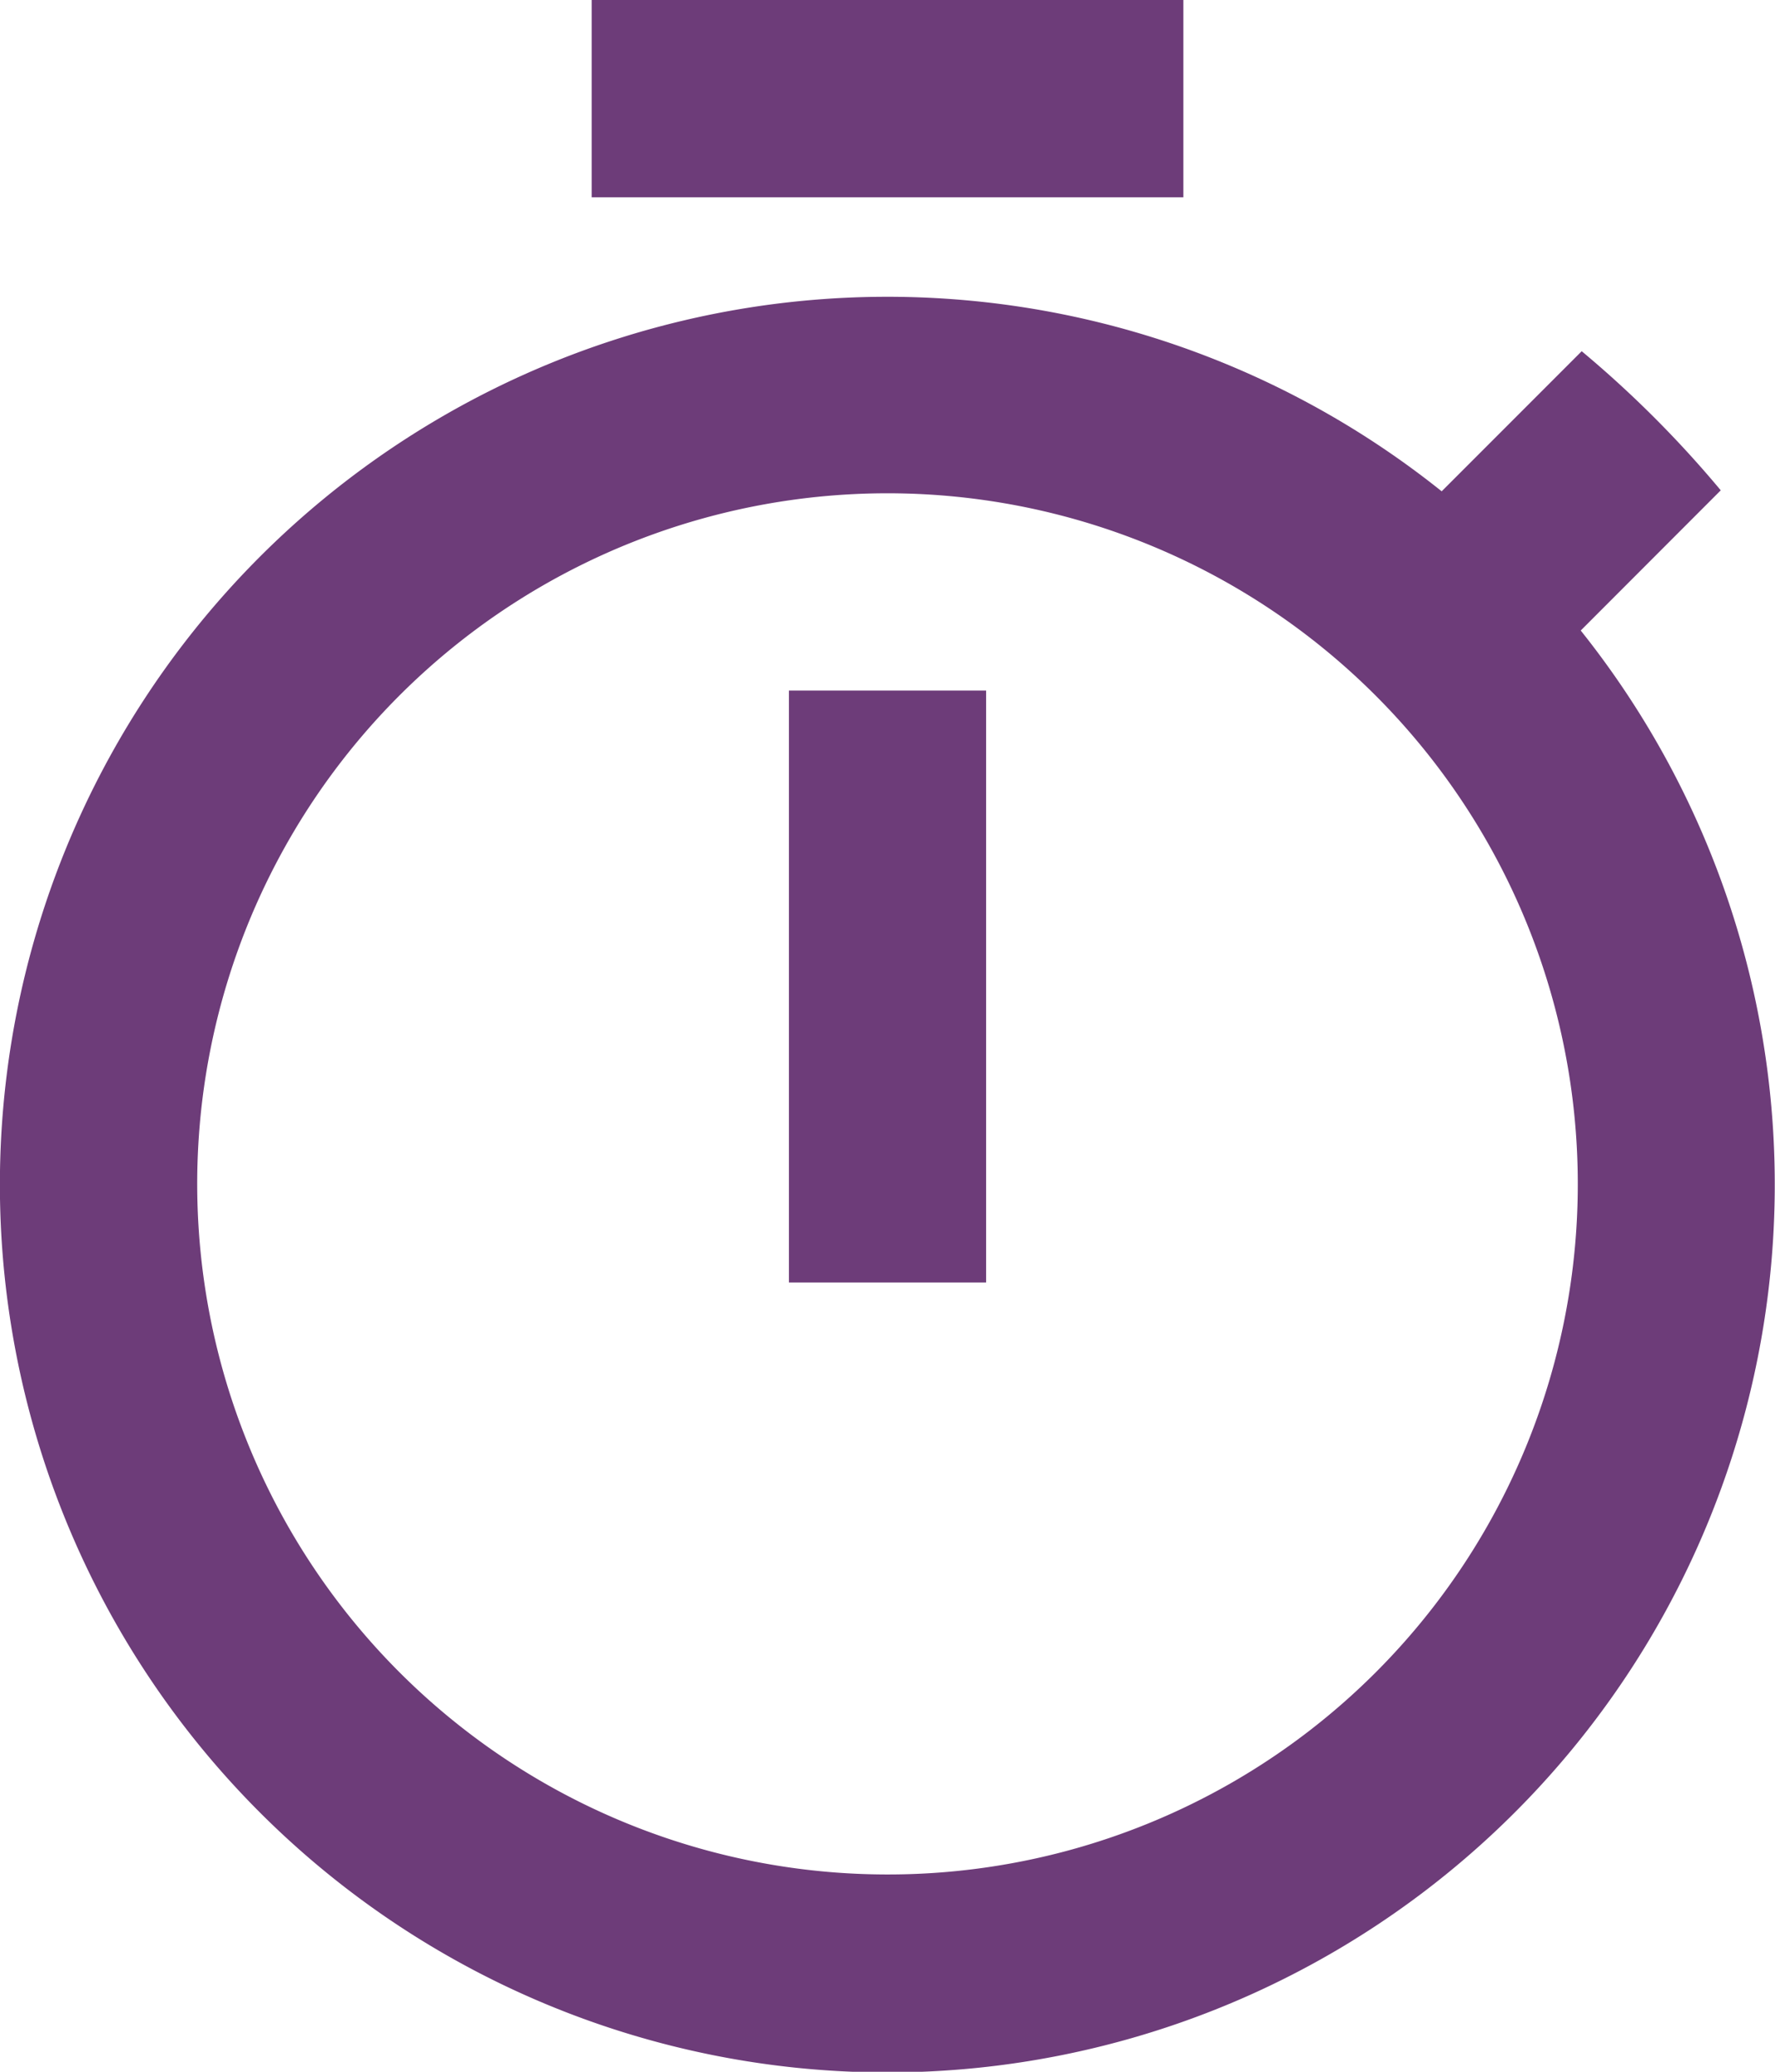 <svg xmlns="http://www.w3.org/2000/svg" width="52.948" height="61.773" viewBox="0 0 52.948 61.773">
  <path id="white-timer" d="M39.8,1.5H22.149V7.383H39.8ZM28.033,39.74h5.883V22.091H28.033ZM51.653,20.3,55.83,16.12a32.5,32.5,0,0,0-4.148-4.148l-4.177,4.177A26.472,26.472,0,1,0,51.653,20.3ZM30.974,57.39A20.591,20.591,0,1,1,51.565,36.8,20.576,20.576,0,0,1,30.974,57.39Z" transform="translate(-4.5 -1.5)" fill="#6d3c79"/>
</svg>
